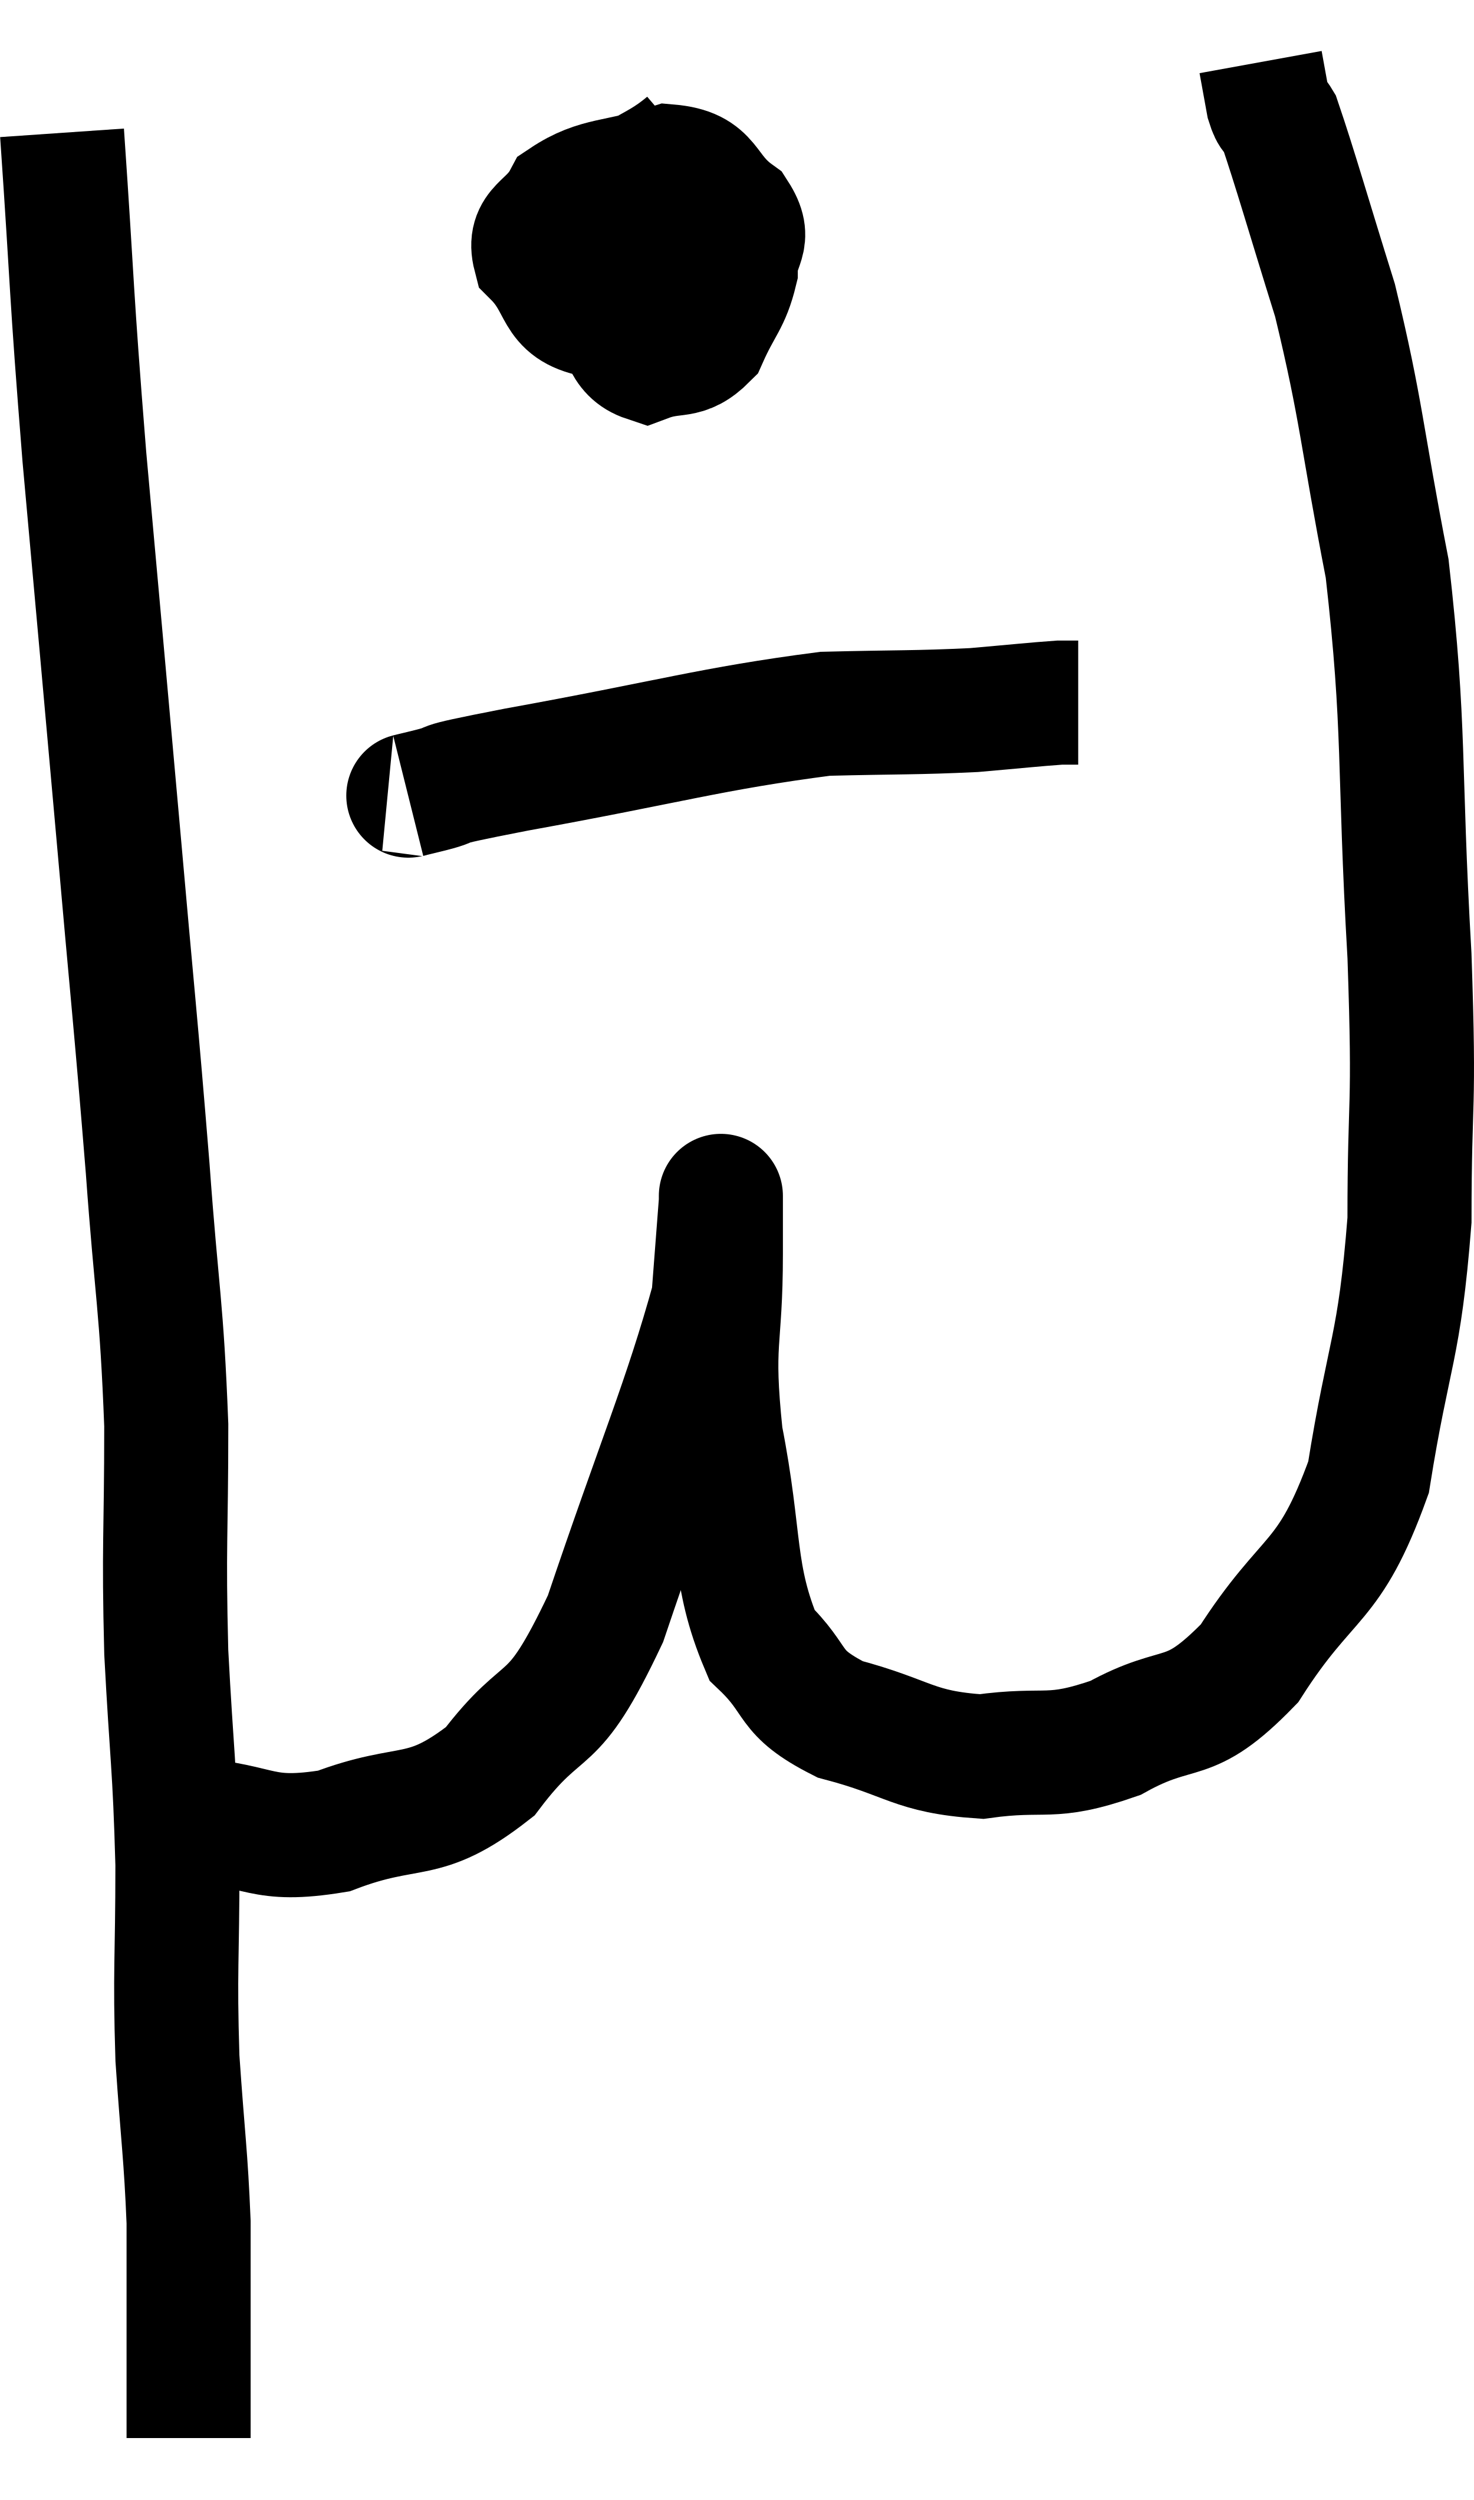 <svg xmlns="http://www.w3.org/2000/svg" viewBox="10.22 3.86 23.76 40.28" width="23.76" height="40.28"><path d="M 11.22 6 C 11.4 8.61, 11.355 8.415, 11.58 11.22 C 11.85 14.22, 11.865 14.355, 12.12 17.22 C 12.36 19.95, 12.405 20.28, 12.6 22.68 C 12.75 24.75, 12.825 24.87, 12.9 26.82 C 12.9 28.65, 12.855 28.71, 12.9 30.48 C 12.99 32.19, 13.035 32.265, 13.08 33.9 C 13.08 35.46, 13.035 35.58, 13.08 37.02 C 13.17 38.34, 13.215 38.565, 13.26 39.66 C 13.26 40.53, 13.26 40.605, 13.26 41.4 C 13.26 42.12, 13.26 42.45, 13.26 42.84 C 13.26 42.9, 13.26 42.93, 13.26 42.96 C 13.26 42.96, 13.26 42.915, 13.26 42.96 L 13.26 43.14" fill="none" stroke="black" stroke-width="2"></path><path d="M 12.54 33.3 C 12.93 33.24, 12.555 33.165, 13.32 33.18 C 14.46 33.27, 14.4 33.555, 15.6 33.36 C 16.86 32.88, 17.025 33.255, 18.12 32.4 C 19.05 31.17, 19.08 31.845, 19.98 29.94 C 20.85 27.36, 21.255 26.46, 21.72 24.78 C 21.78 24, 21.81 23.61, 21.84 23.22 C 21.84 23.22, 21.84 23.01, 21.84 23.22 C 21.84 23.64, 21.84 23.115, 21.84 24.06 C 21.84 25.53, 21.675 25.425, 21.84 27 C 22.17 28.68, 22.02 29.22, 22.5 30.36 C 23.13 30.96, 22.875 31.11, 23.76 31.56 C 24.9 31.86, 24.93 32.085, 26.04 32.16 C 27.12 32.01, 27.12 32.235, 28.2 31.86 C 29.28 31.26, 29.34 31.71, 30.36 30.66 C 31.32 29.16, 31.635 29.445, 32.28 27.66 C 32.61 25.59, 32.775 25.62, 32.94 23.52 C 32.94 21.39, 33.03 21.885, 32.94 19.26 C 32.76 16.14, 32.88 15.66, 32.58 13.02 C 32.16 10.86, 32.175 10.5, 31.74 8.7 C 31.29 7.26, 31.11 6.615, 30.84 5.82 C 30.75 5.67, 30.735 5.76, 30.66 5.52 C 30.6 5.19, 30.57 5.025, 30.54 4.86 L 30.54 4.86" fill="none" stroke="black" stroke-width="2"></path><path d="M 21.3 6.18 C 20.7 6.69, 20.43 6.555, 20.1 7.2 C 20.04 7.98, 19.845 8.145, 19.98 8.76 C 20.31 9.21, 20.235 9.525, 20.64 9.66 C 21.12 9.48, 21.24 9.66, 21.6 9.3 C 21.84 8.76, 21.96 8.715, 22.08 8.22 C 22.08 7.77, 22.35 7.74, 22.08 7.32 C 21.54 6.93, 21.69 6.6, 21 6.54 C 20.16 6.81, 19.86 6.72, 19.32 7.08 C 19.08 7.53, 18.72 7.515, 18.84 7.98 C 19.32 8.46, 19.14 8.805, 19.8 8.94 C 20.64 8.73, 20.955 8.82, 21.48 8.52 C 21.69 8.13, 21.795 7.935, 21.9 7.74 C 21.9 7.74, 21.945 7.755, 21.9 7.74 L 21.72 7.68" fill="none" stroke="black" stroke-width="2"></path><path d="M 16.8 16.68 C 16.92 16.65, 16.605 16.725, 17.04 16.62 C 17.79 16.44, 16.92 16.575, 18.54 16.26 C 21.03 15.81, 21.675 15.6, 23.52 15.36 C 24.72 15.33, 24.975 15.345, 25.92 15.3 C 26.61 15.24, 26.88 15.21, 27.3 15.18 C 27.45 15.18, 27.525 15.18, 27.6 15.18 L 27.6 15.18" fill="none" stroke="black" stroke-width="2"></path></svg>